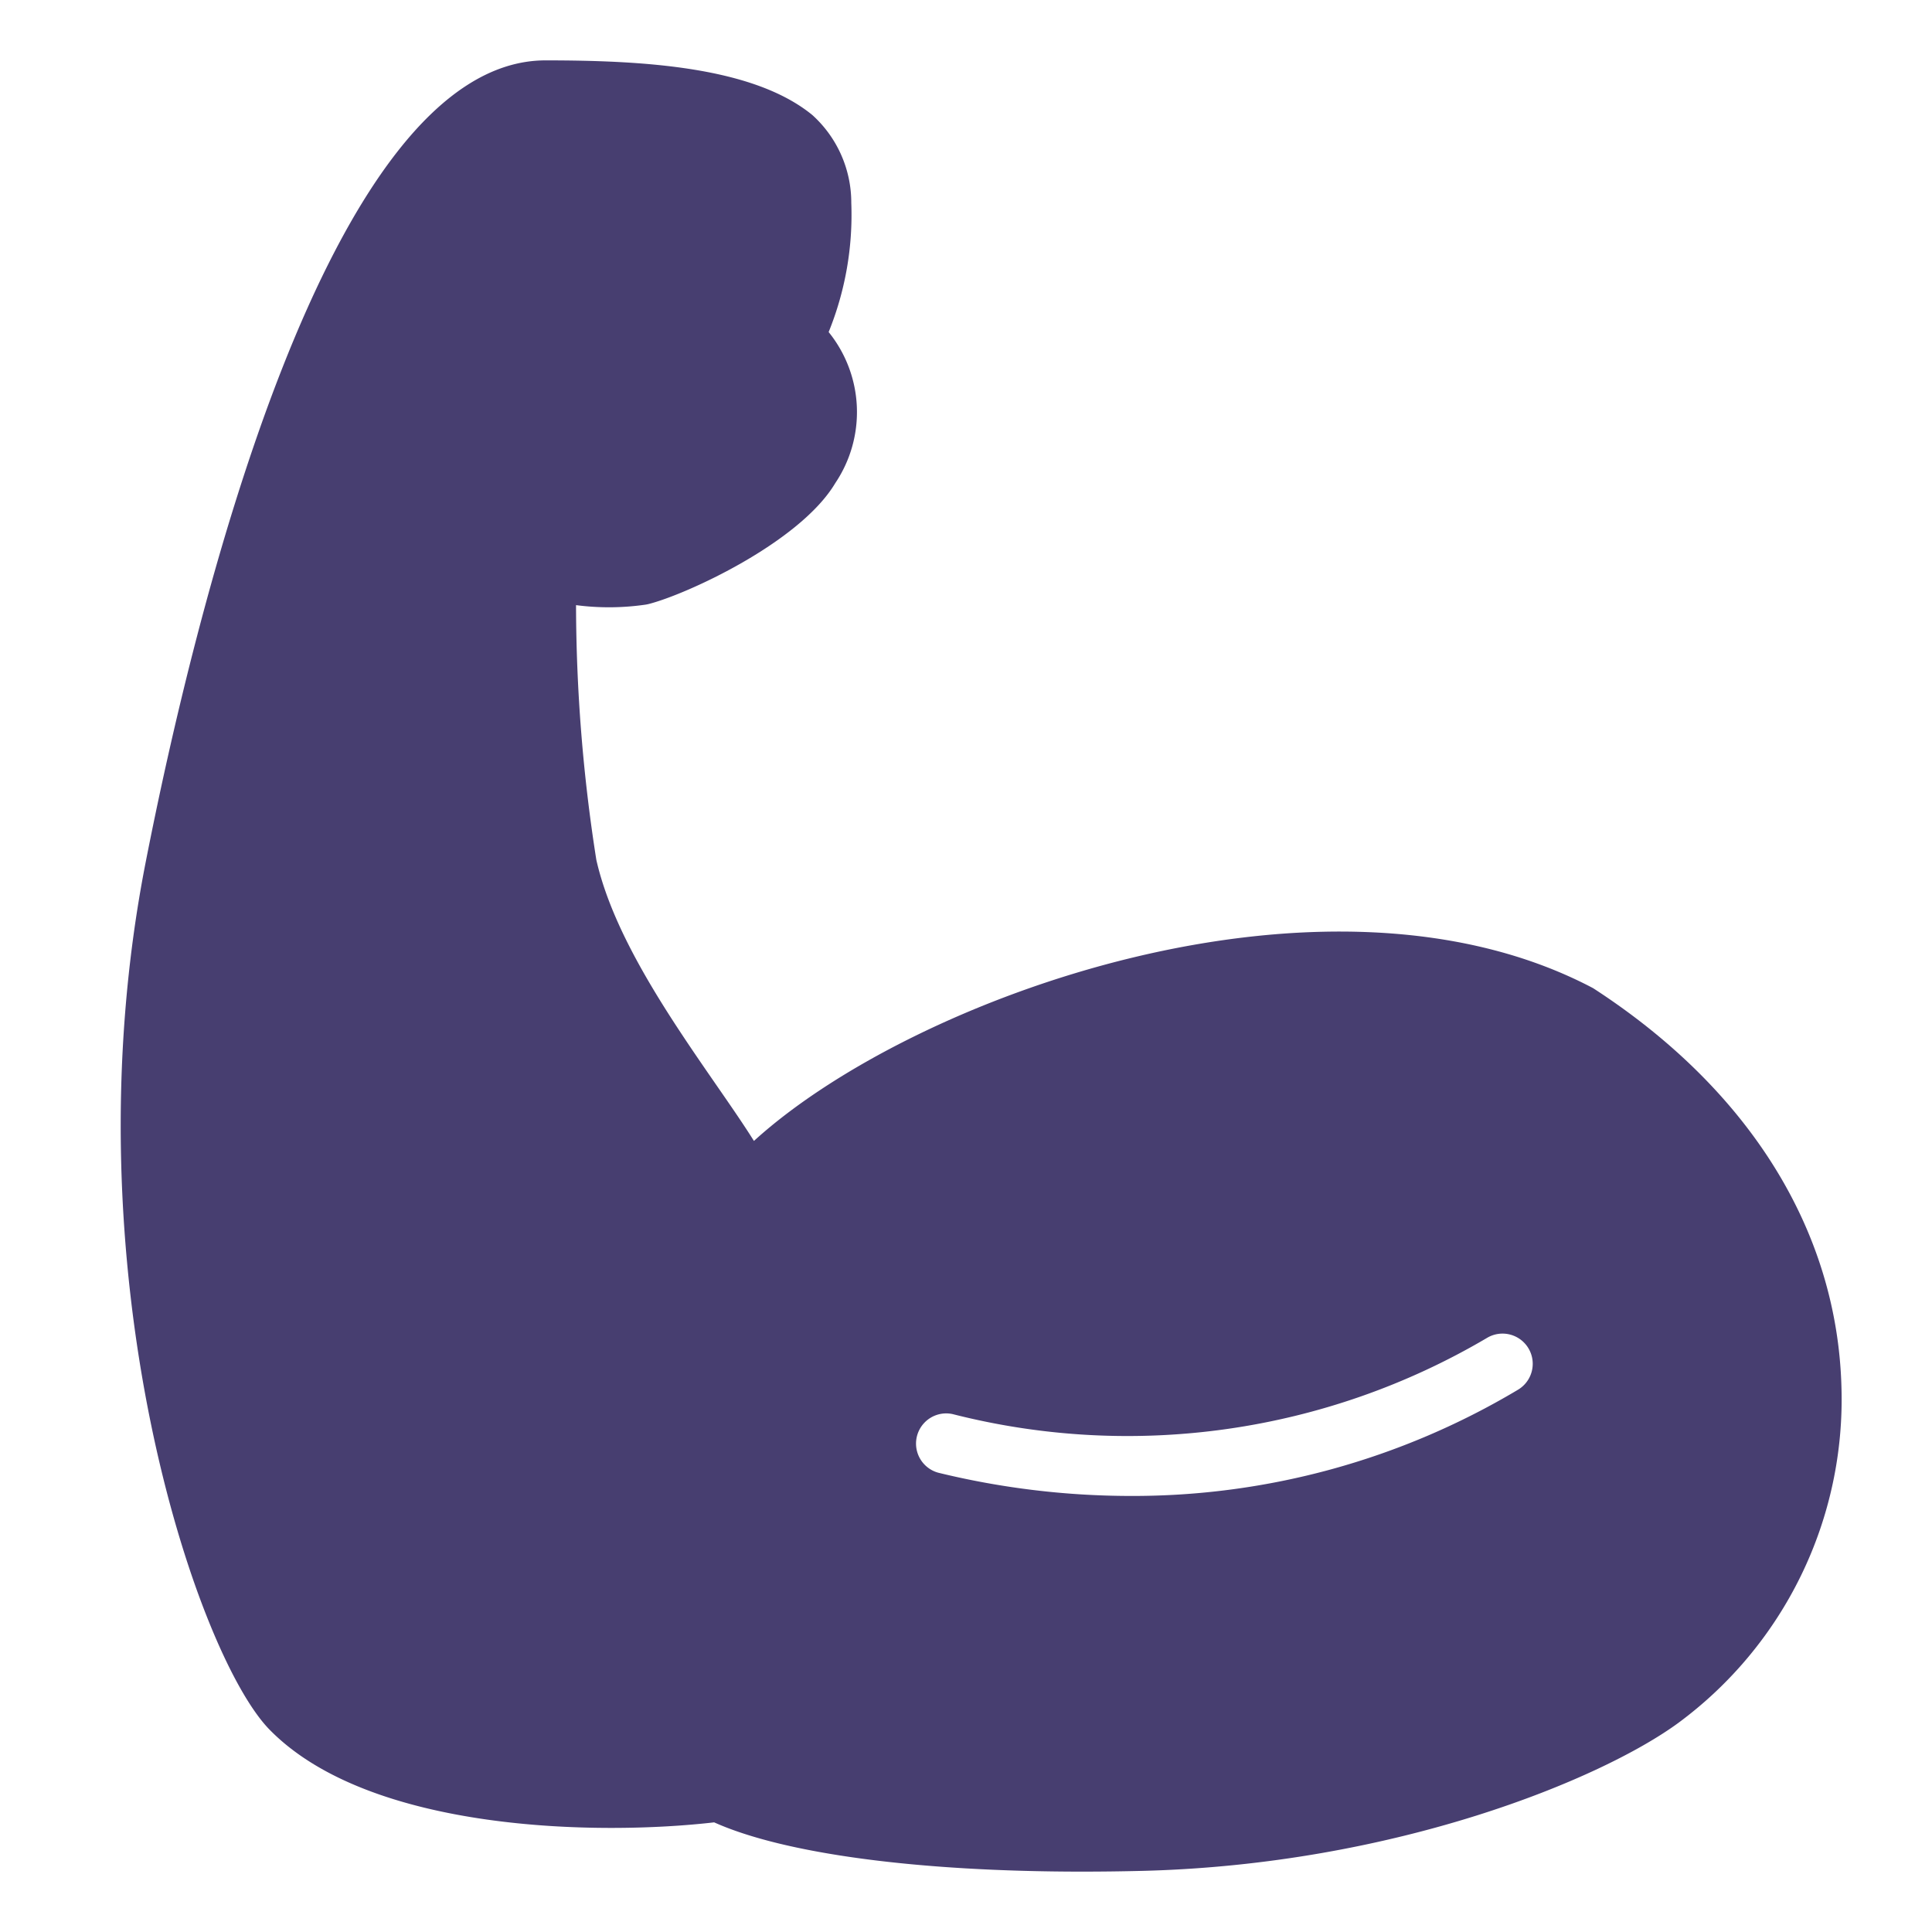 <svg xmlns="http://www.w3.org/2000/svg" viewBox="0 0 64 64"><title>RESPONSIBILITY</title><g class="nc-icon-wrapper" fill="#473e70"><path d="M52.775,32.735c-8.844-4.669-22.55.275-27.8,5.06-.339-.542-.761-1.152-1.235-1.837-1.52-2.2-3.412-4.934-3.986-7.476a54.755,54.755,0,0,1-.672-8.436,8.425,8.425,0,0,0,2.3-.016c.034-.006.069-.012.1-.02C22.719,19.7,26.5,17.974,27.672,16a4.214,4.214,0,0,0-.222-5,10.323,10.323,0,0,0,.75-4.275,3.913,3.913,0,0,0-1.293-2.917C24.957,2.215,21.348,2,18.074,2,10.813,2,6.39,20.582,4.824,28.571c-2.637,13.47,1.678,26.237,4.1,28.72,3.326,3.408,10.918,3.517,14.733,3.077C25.982,61.411,30.418,62,35.846,62q.98,0,2-.025c8.376-.21,15.2-3.04,17.738-4.892A13.318,13.318,0,0,0,61,45.935C60.856,40.775,57.965,36.1,52.775,32.735Zm-2.487,13.3a24.869,24.869,0,0,1-12.849,3.52,26.937,26.937,0,0,1-6.356-.769,1,1,0,0,1,.471-1.943,23.449,23.449,0,0,0,17.705-2.523,1,1,0,0,1,1.029,1.715Z" fill="#473e70"/></g></svg>